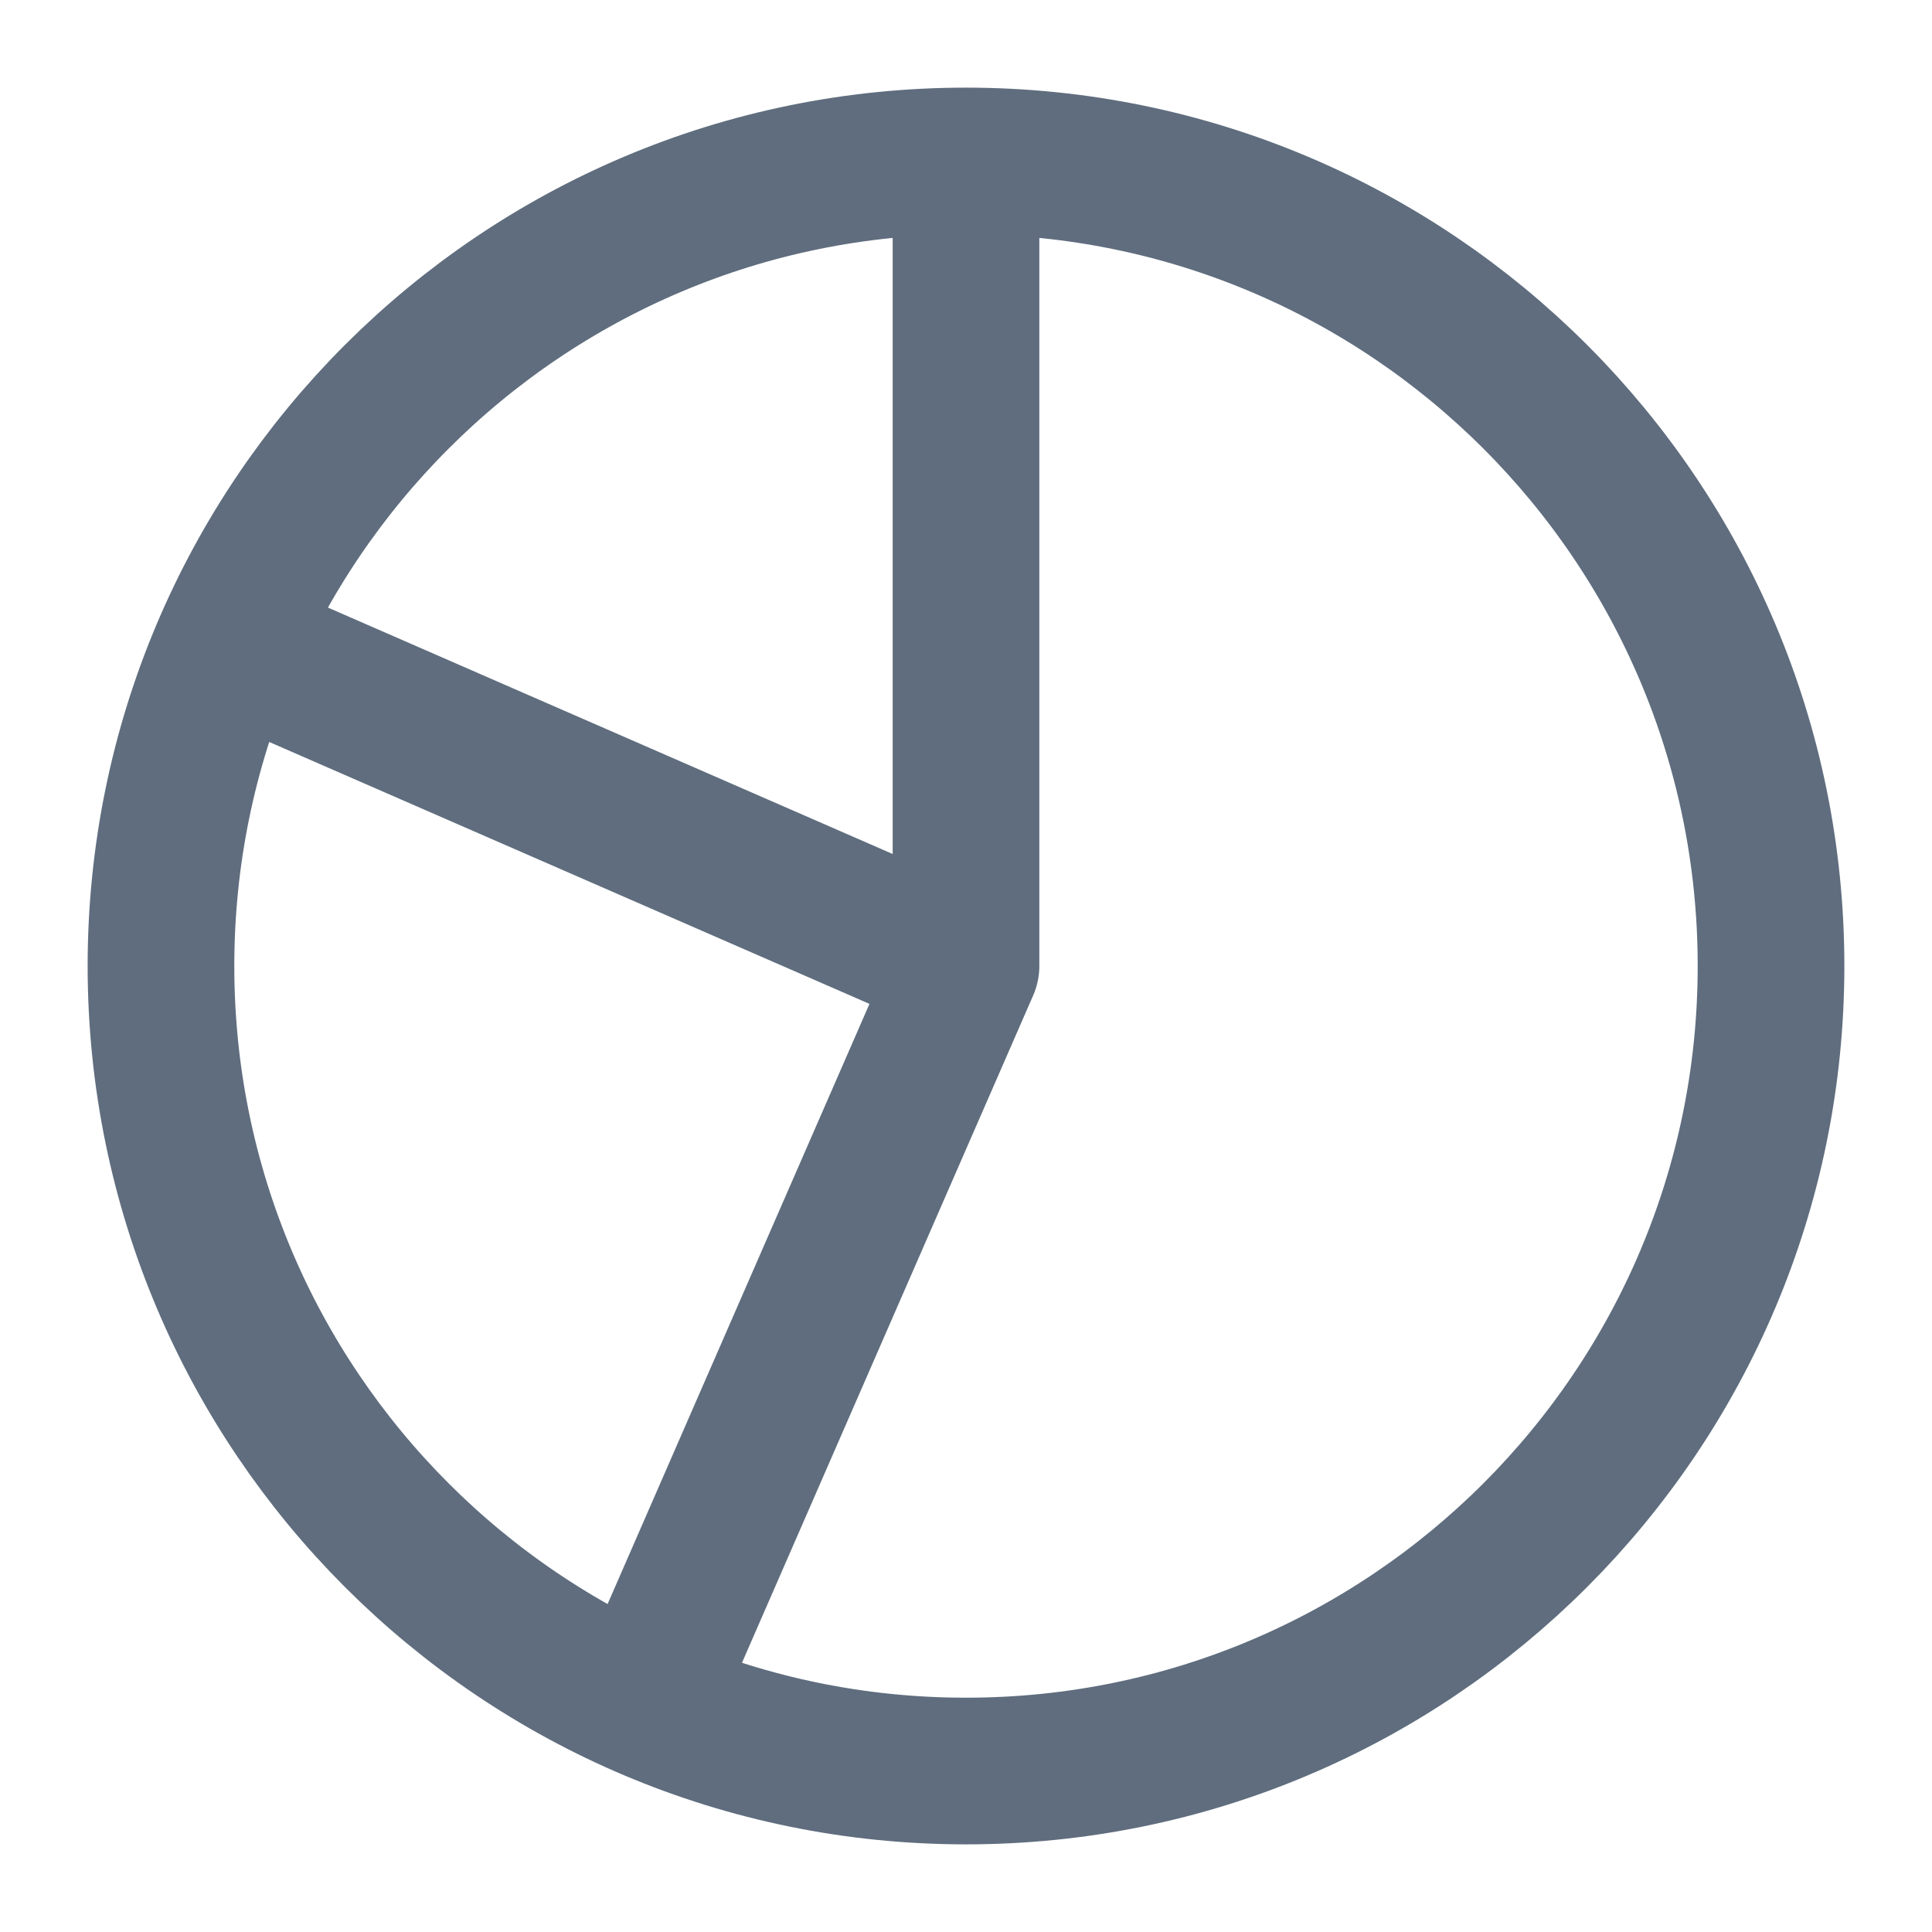 <svg width="22" height="22" viewBox="0 0 22 22" fill="none" xmlns="http://www.w3.org/2000/svg">
<path d="M11 1.833C5.938 1.833 1.833 5.937 1.833 11C1.833 16.062 5.938 20.167 11 20.167C16.063 20.167 20.167 16.062 20.167 11C20.167 5.937 16.063 1.833 11 1.833ZM11 1.833V11M11 11L7.333 19.404M11 11L2.596 7.333" stroke="#5F6D7E" stroke-width="1.67" stroke-linecap="round"/>
</svg>
